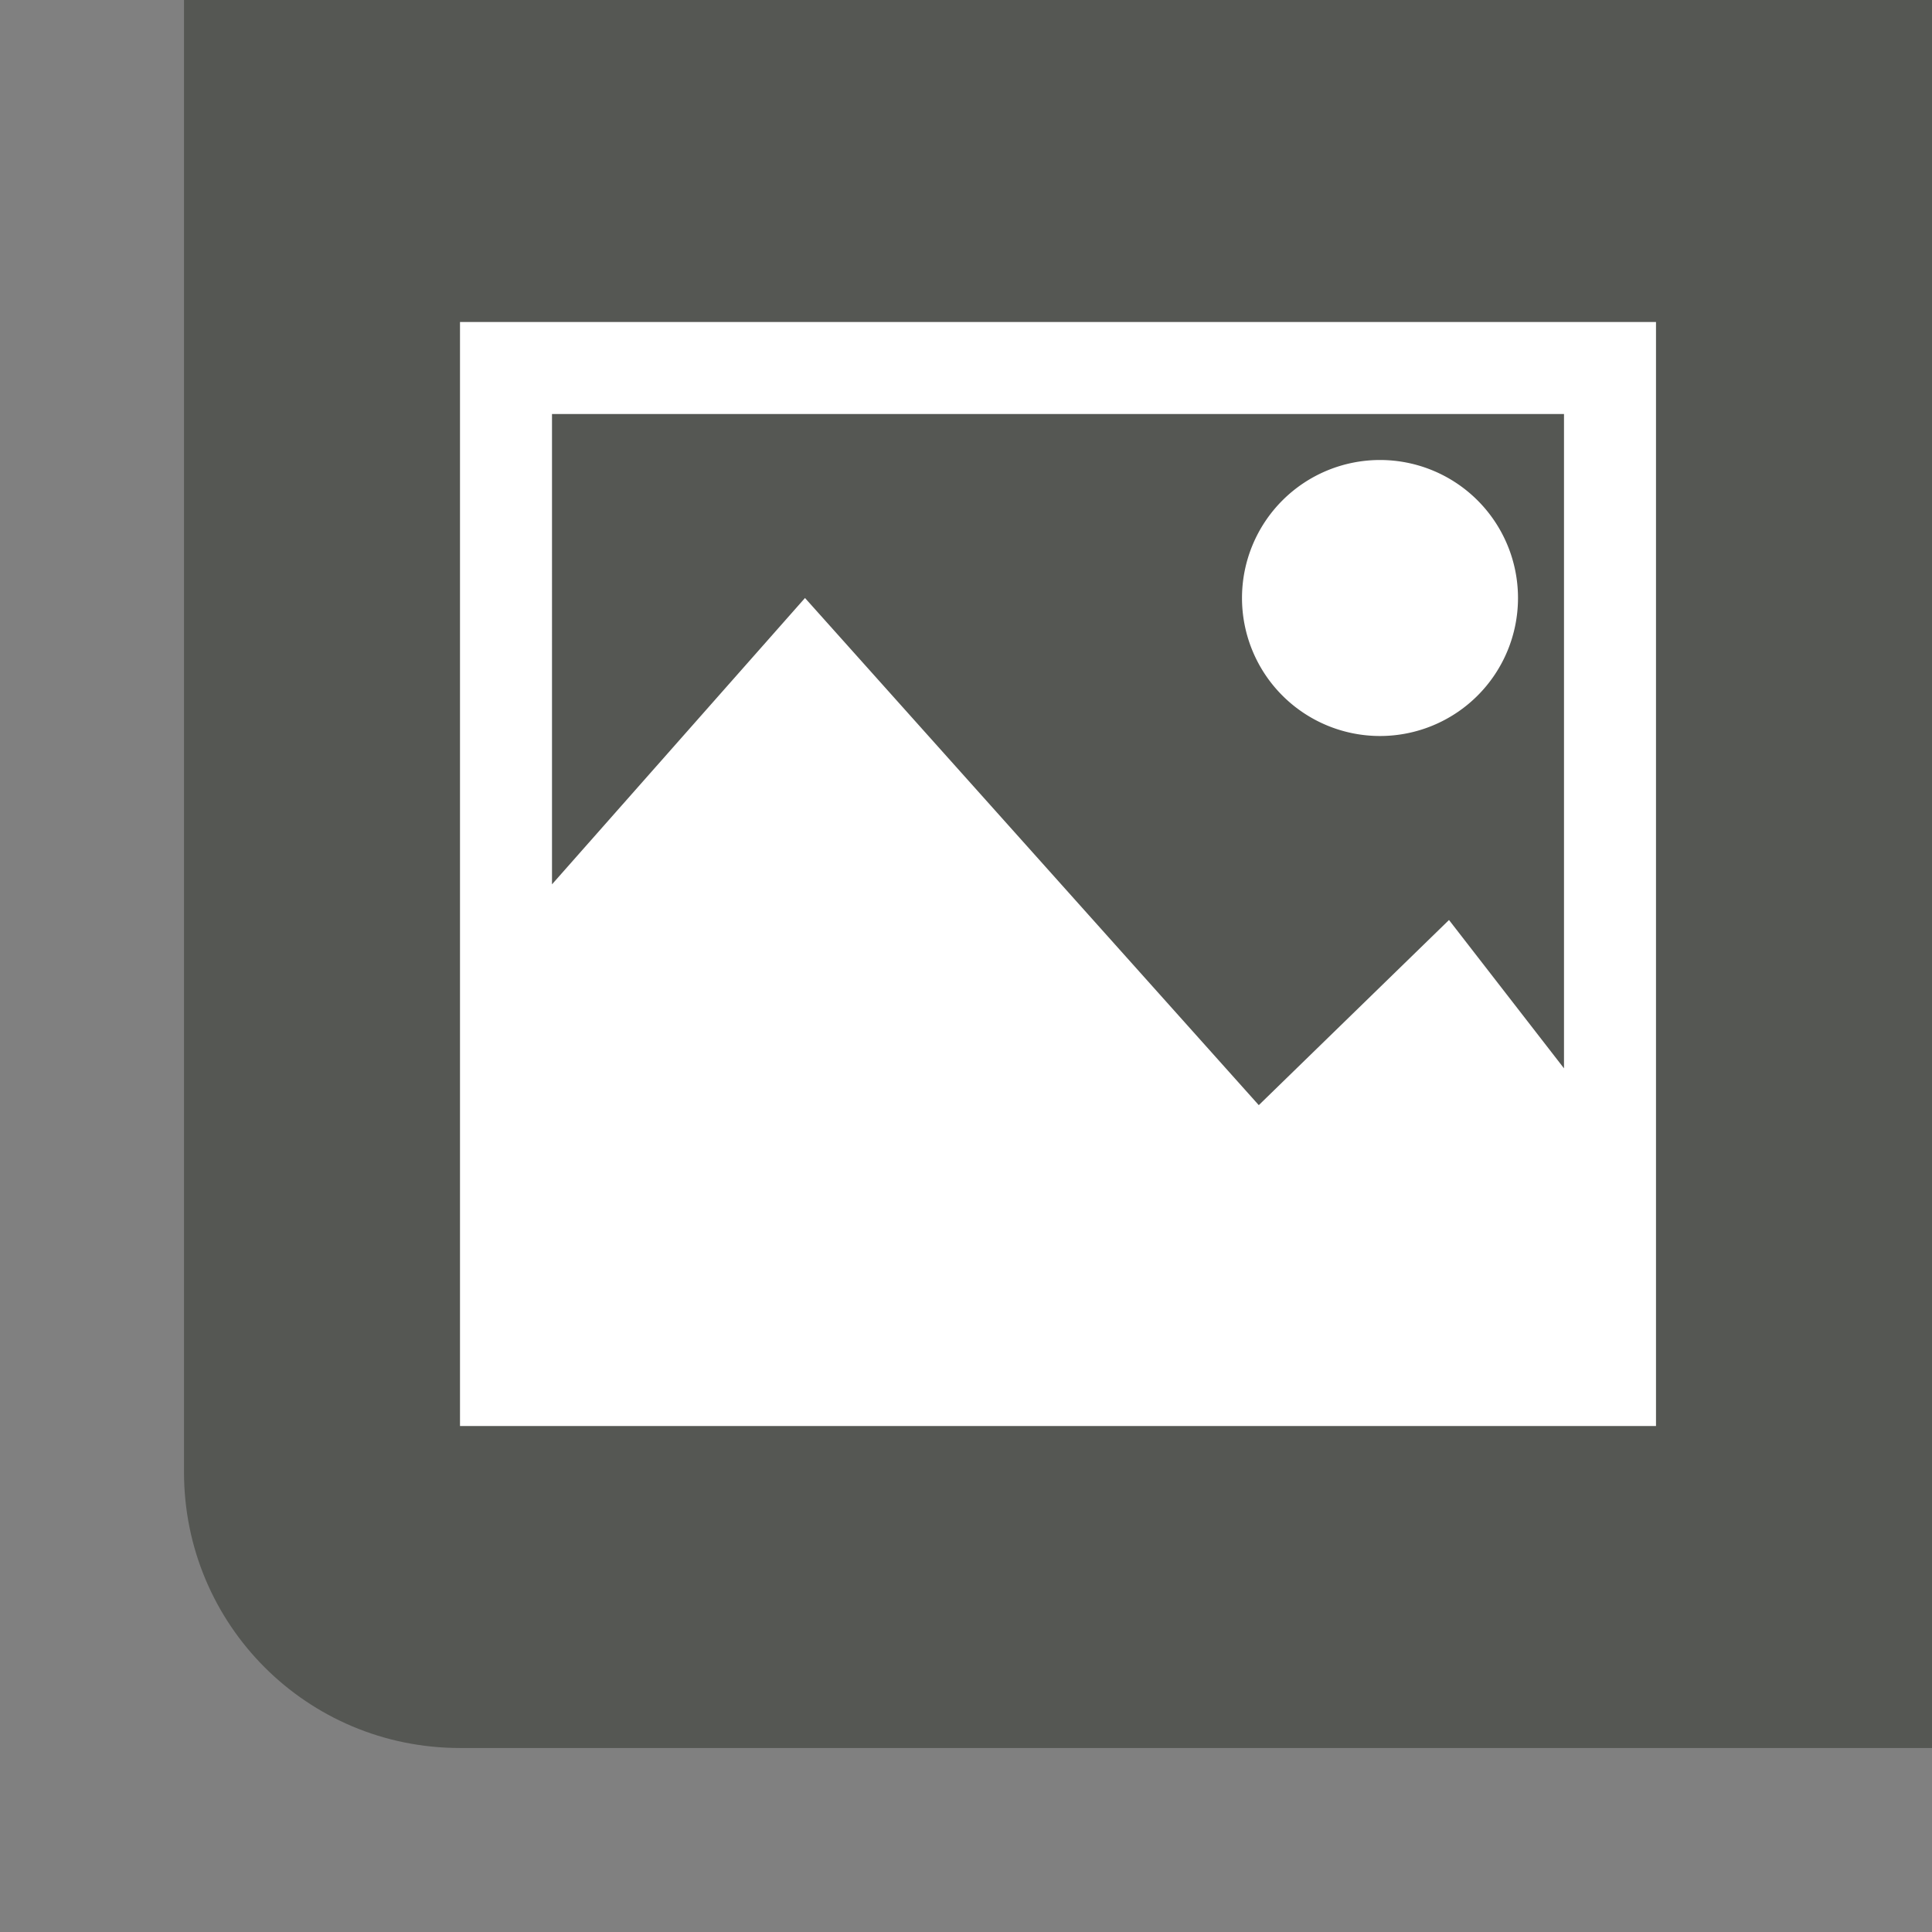 <svg height="42" viewBox="0 0 42 42" width="42" xmlns="http://www.w3.org/2000/svg"><rect x="0" y="0" width="42" height="42" fill="#808080" stroke="none"/><path d="m42 38v-6-26-6h-32-6v6 26c0 3.324 2.676 6 6 6h25z" fill="#555753"/><path d="m10 7v24h26v-24zm2 2h22v14.225l-2.5-3.225-4.135 4.025-9.865-11.025-5.5 6.225zm18 1a3 3 0 0 0 -3 3 3 3 0 0 0 3 3 3 3 0 0 0 3-3 3 3 0 0 0 -3-3z" fill="#fff" stroke-width="1.333"/></svg>